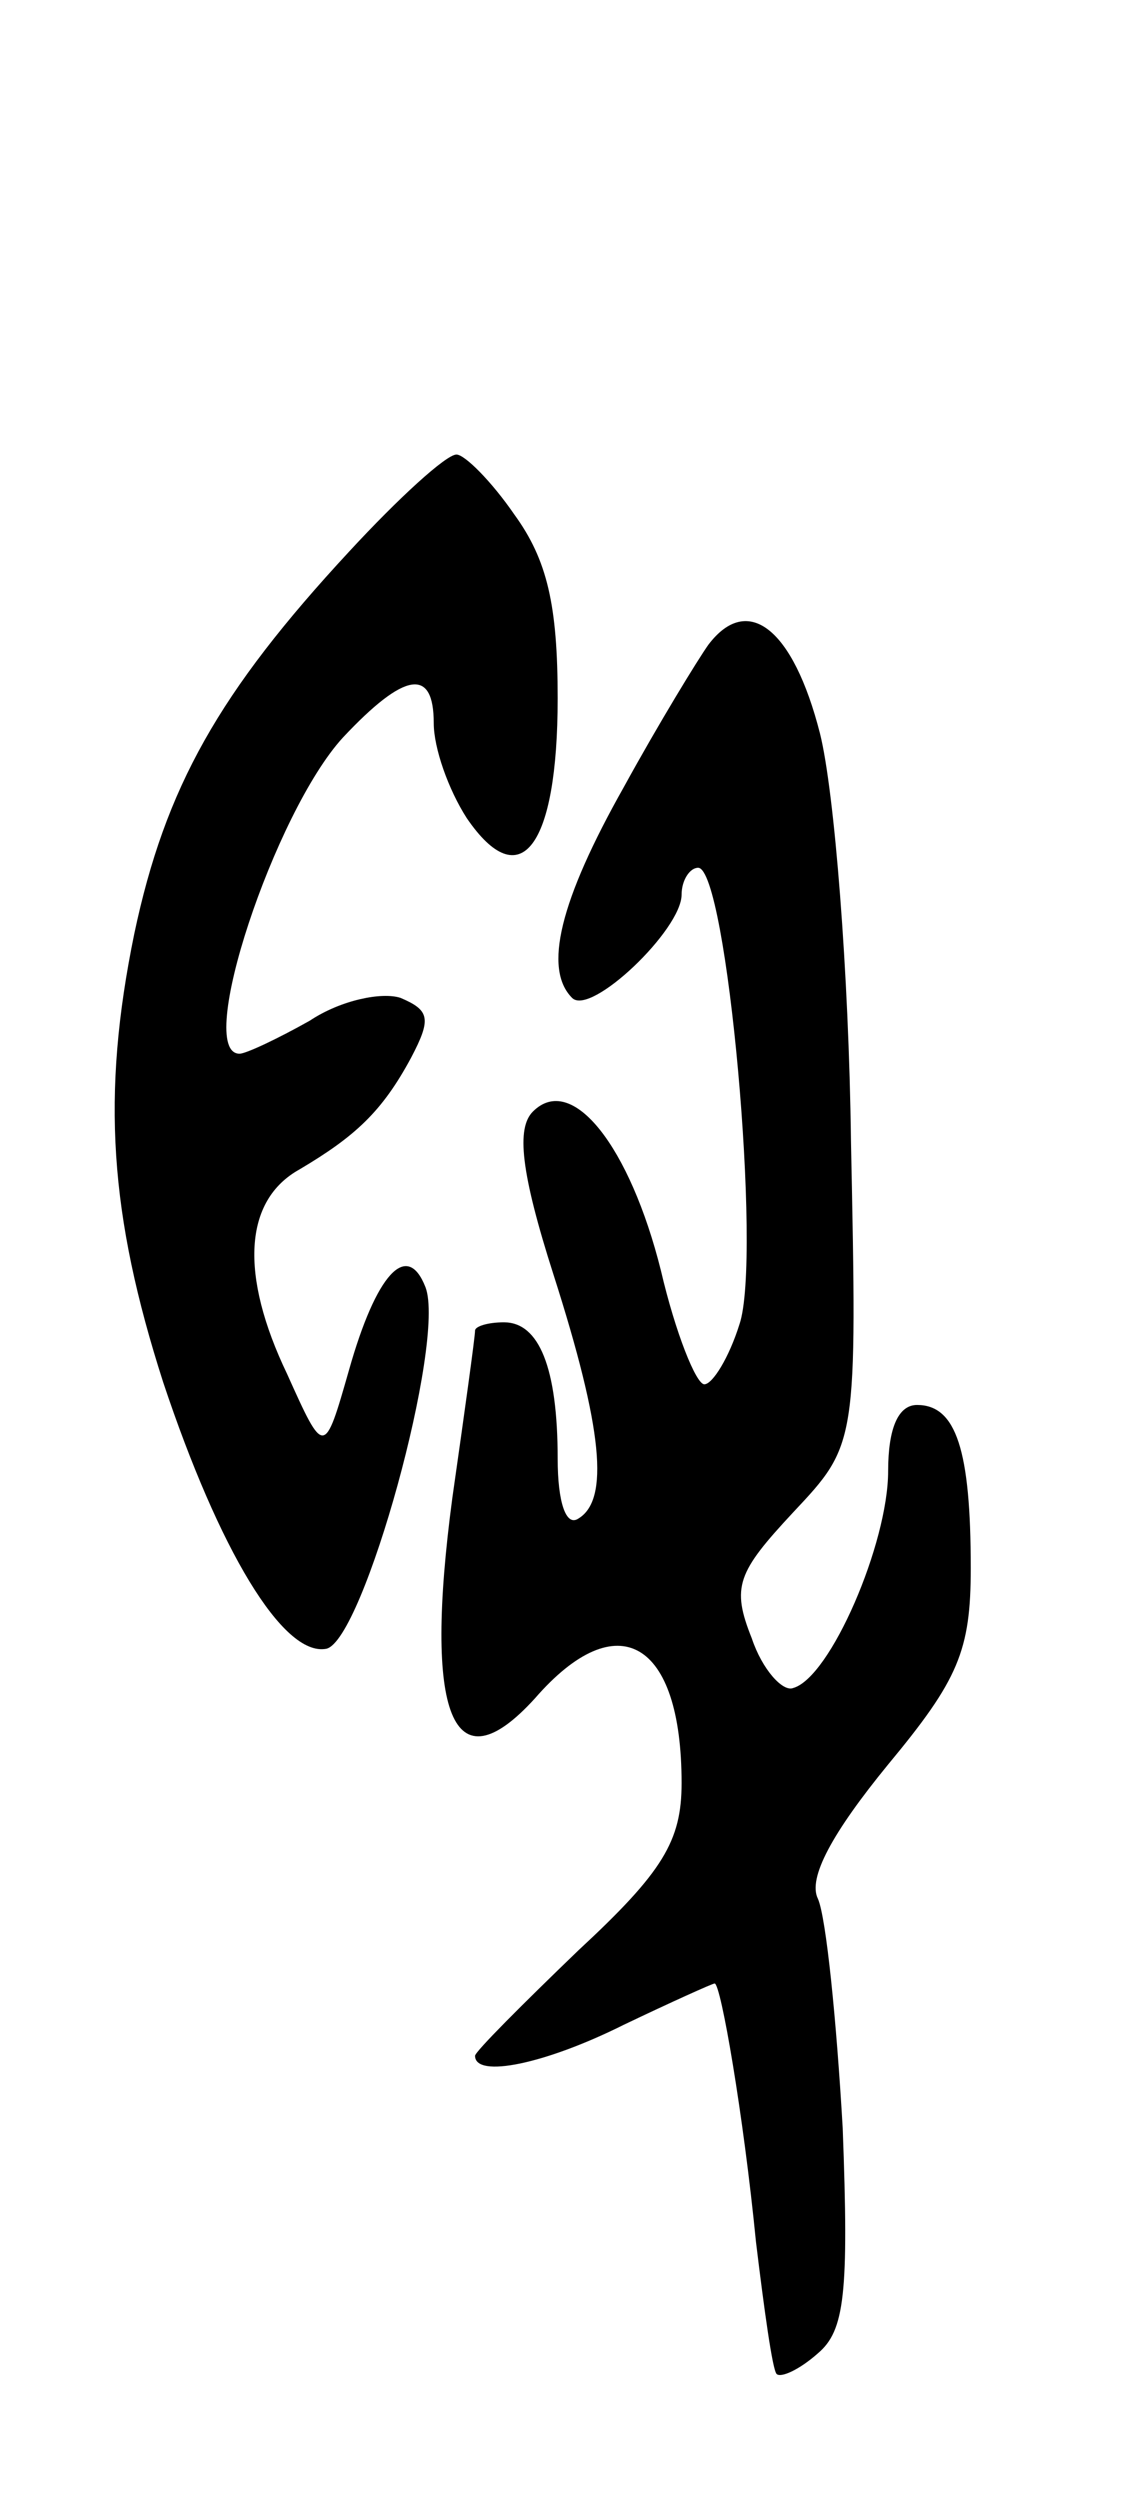 <svg version="1.0" xmlns="http://www.w3.org/2000/svg"
 width="55pt" height="121pt" viewBox="0 0 55 121"
 preserveAspectRatio="xMidYMid meet">
<g transform="translate(0,121) scale(0.1,-0.1)"
fill="#000000" stroke="none">
<path d="M169 943 c-63 -68 -89 -114 -104 -185 -16 -78 -12 -136 14 -217 27
-81 58 -133 79 -129 18 4 58 149 48 175 -9 23 -24 6 -37 -40 -12 -42 -12 -42
-30 -2 -23 48 -21 84 6 99 27 16 40 28 54 54 10 19 9 23 -5 29 -9 3 -29 -1
-44 -11 -16 -9 -31 -16 -34 -16 -22 0 17 117 50 153 30 32 44 34 44 7 0 -12 7
-32 16 -46 26 -38 44 -14 44 58 0 45 -5 67 -21 89 -11 16 -24 29 -28 29 -5 0
-28 -21 -52 -47z"/>
<path d="M343 898 c-5 -7 -24 -38 -41 -69 -31 -55 -39 -88 -25 -102 9 -9 53
33 53 50 0 7 4 13 8 13 14 0 31 -189 20 -221 -5 -16 -13 -29 -17 -29 -4 0 -14
25 -21 55 -15 60 -43 96 -62 77 -8 -8 -6 -29 10 -79 24 -75 27 -109 12 -118
-6 -4 -10 8 -10 29 0 44 -9 66 -26 66 -8 0 -14 -2 -14 -4 0 -3 -5 -39 -11 -81
-14 -105 0 -141 40 -97 40 46 71 28 71 -41 0 -28 -9 -43 -50 -81 -27 -26 -50
-49 -50 -51 0 -11 34 -4 72 15 23 11 43 20 44 20 3 0 14 -64 20 -125 4 -33 8
-62 10 -64 2 -2 11 2 20 10 13 11 15 29 12 109 -3 52 -8 102 -12 111 -5 10 7
32 34 65 34 41 40 55 40 95 0 57 -7 79 -26 79 -9 0 -14 -11 -14 -32 0 -35 -28
-100 -46 -105 -5 -2 -15 9 -20 24 -10 25 -7 32 20 61 31 33 31 33 28 180 -1
81 -8 169 -15 197 -13 51 -35 68 -54 43z"/>
</g>
</svg>
